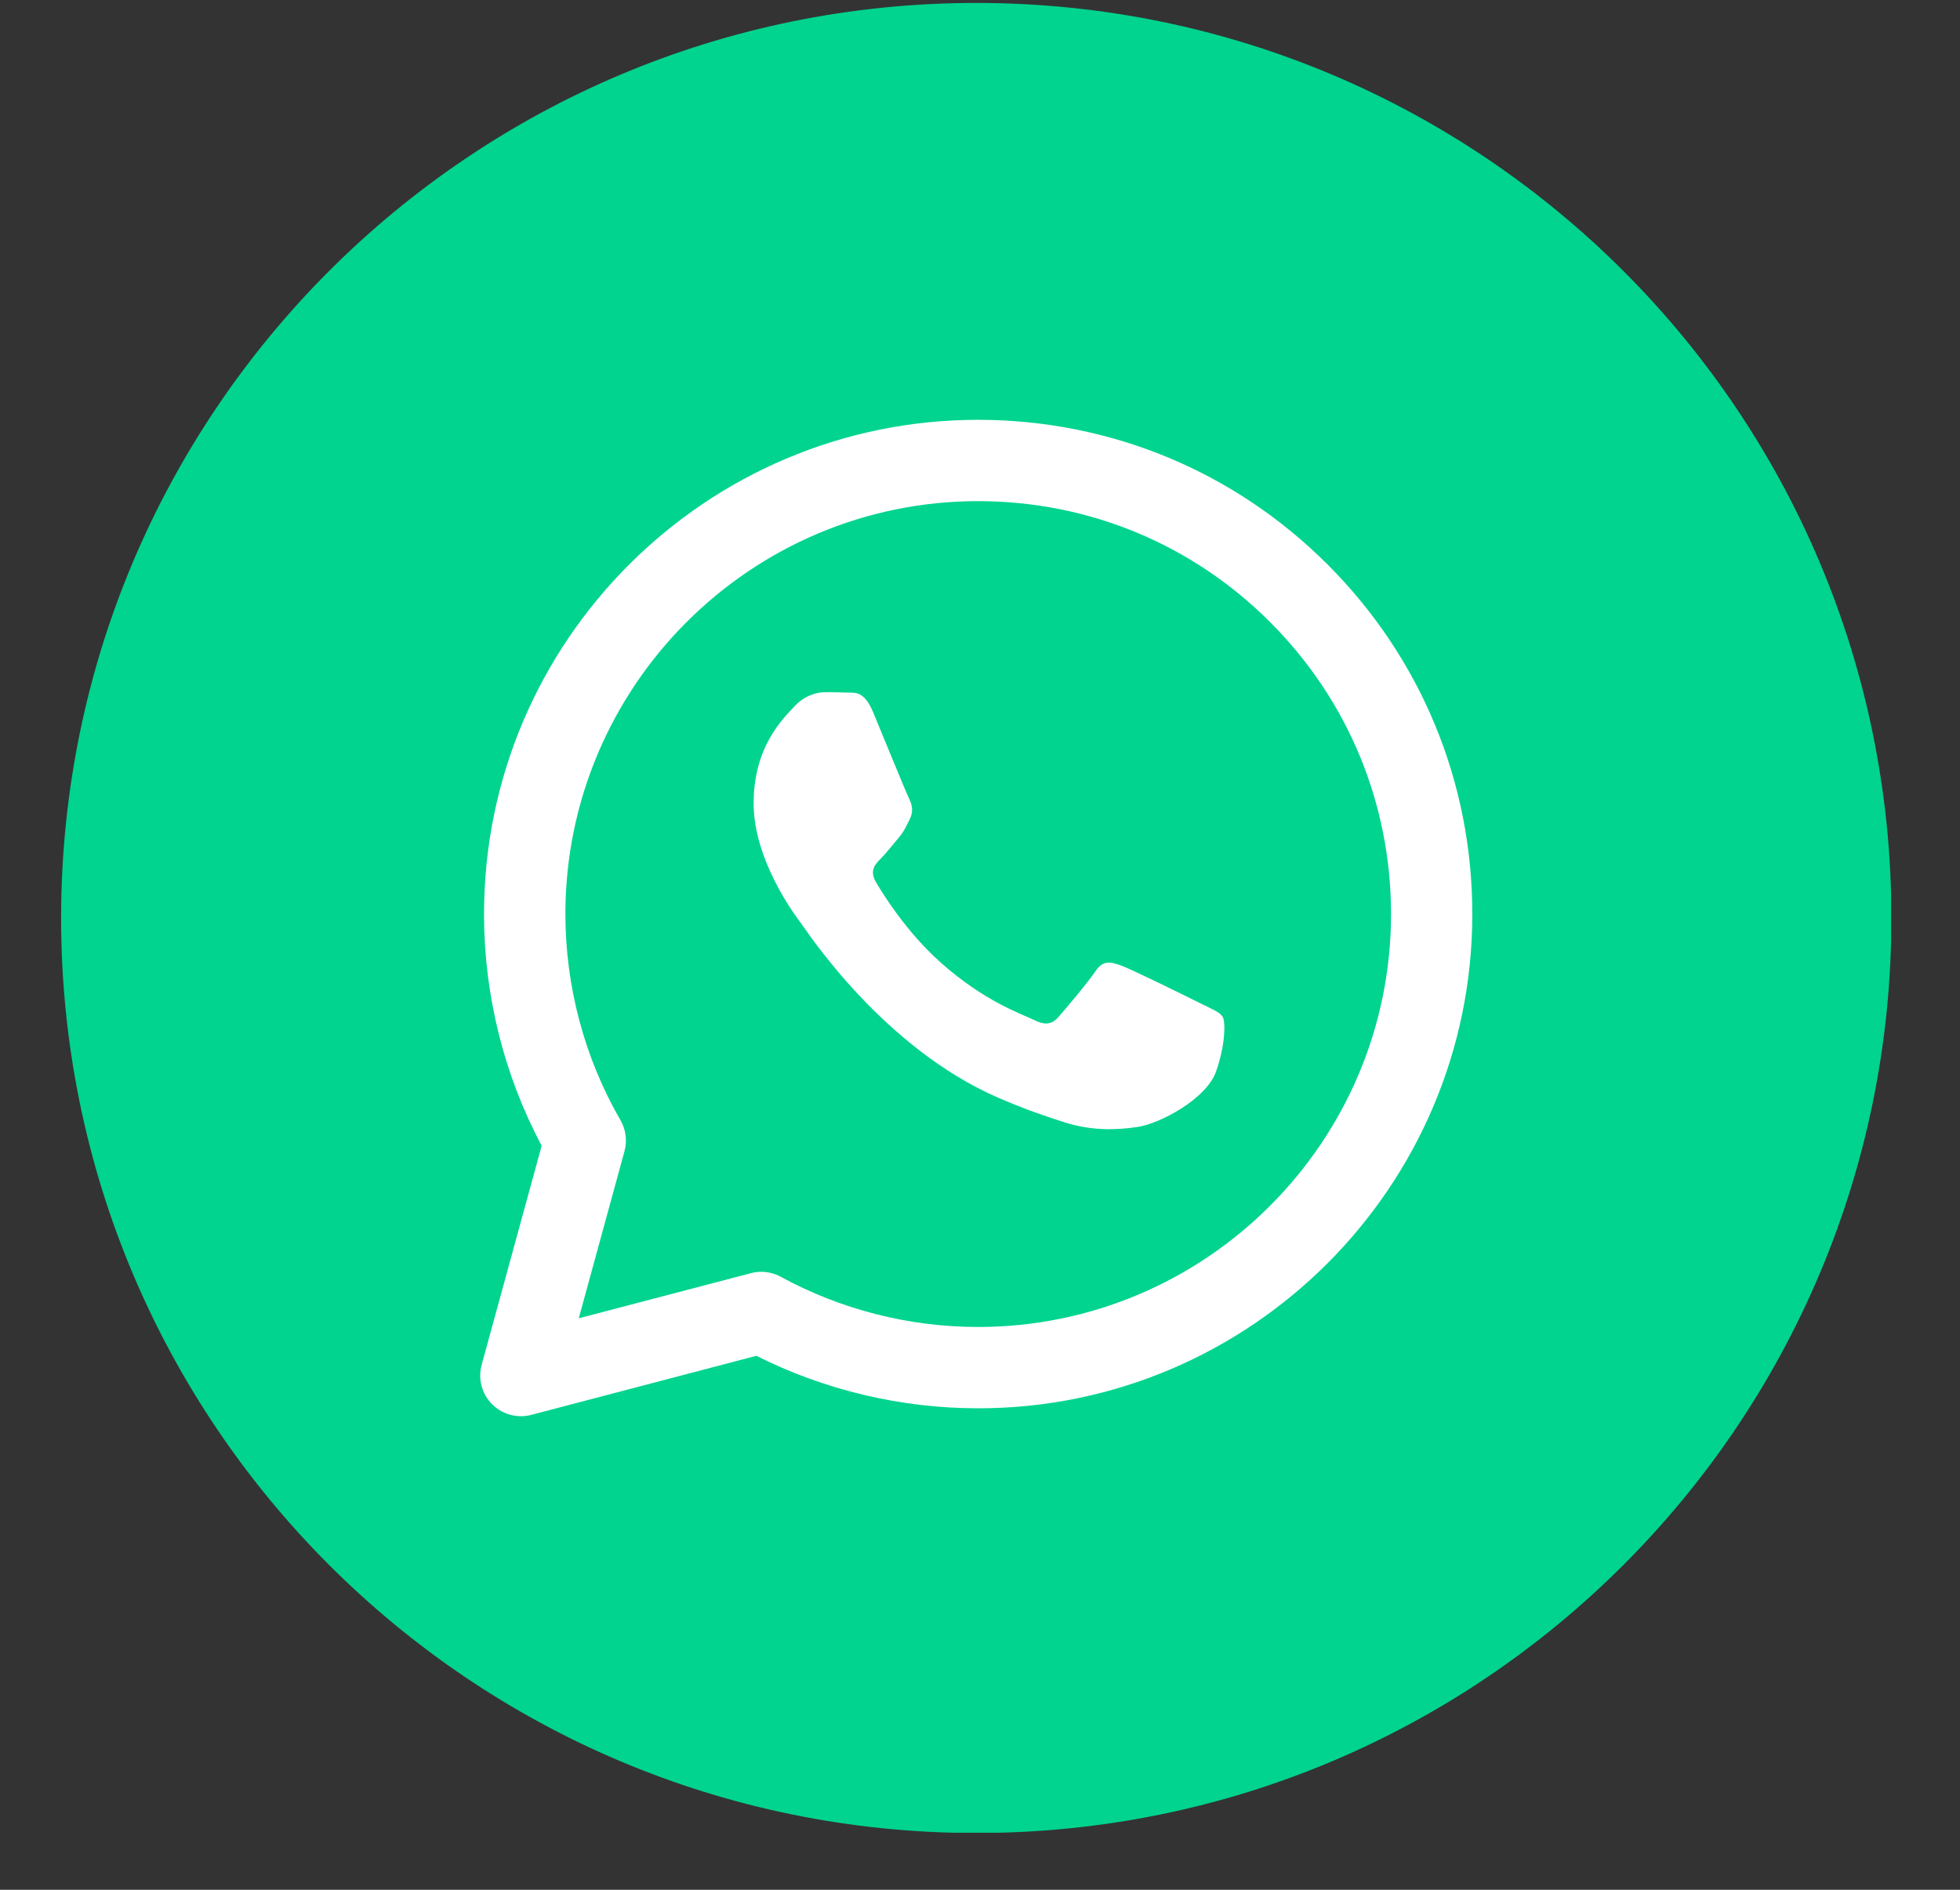 <svg width="28" height="27" viewBox="0 0 28 27" fill="none" xmlns="http://www.w3.org/2000/svg">
<rect x="0" y="0" width="28" height="27" fill="#333333" stroke="none"/>
<g clip-path="url(#clip0_687_2352)">
<path d="M13.947 26.189C21.167 26.189 27.02 20.336 27.02 13.116C27.02 5.895 21.167 0.042 13.947 0.042C6.726 0.042 0.873 5.895 0.873 13.116C0.873 20.336 6.726 26.189 13.947 26.189Z" fill="#00D48F"/>
<path d="M7.441 20.234C7.288 20.234 7.139 20.173 7.028 20.061C6.882 19.914 6.826 19.7 6.881 19.499L7.738 16.37C7.198 15.354 6.914 14.213 6.915 13.056C6.916 9.164 10.083 5.998 13.974 5.998C15.862 5.999 17.636 6.734 18.968 8.068C20.301 9.402 21.034 11.176 21.033 13.062C21.032 16.955 17.865 20.121 13.974 20.121C12.873 20.121 11.783 19.862 10.805 19.371L7.589 20.215C7.54 20.228 7.491 20.234 7.441 20.234ZM10.876 18.171C10.972 18.171 11.068 18.195 11.154 18.242C12.014 18.711 12.988 18.959 13.972 18.959C17.225 18.959 19.87 16.314 19.872 13.062C19.872 11.486 19.259 10.004 18.146 8.89C17.033 7.775 15.551 7.161 13.974 7.16C10.724 7.16 8.079 9.805 8.077 13.057C8.077 14.093 8.349 15.113 8.864 16.005C8.942 16.14 8.962 16.299 8.921 16.449L8.268 18.835L10.729 18.19C10.777 18.177 10.826 18.171 10.876 18.171Z" fill="white"/>
<path d="M11.441 13.188C11.358 13.078 10.766 12.291 10.766 11.477C10.766 10.662 11.193 10.262 11.345 10.097C11.496 9.931 11.675 9.89 11.786 9.89C11.896 9.89 12.007 9.891 12.103 9.895C12.205 9.901 12.341 9.857 12.475 10.18C12.613 10.511 12.944 11.325 12.986 11.408C13.027 11.491 13.054 11.588 12.999 11.698C12.944 11.809 12.917 11.877 12.834 11.974C12.751 12.071 12.66 12.19 12.586 12.264C12.503 12.347 12.417 12.436 12.513 12.602C12.61 12.767 12.942 13.309 13.434 13.748C14.065 14.312 14.598 14.487 14.764 14.569C14.929 14.652 15.026 14.639 15.123 14.528C15.219 14.418 15.536 14.045 15.647 13.879C15.757 13.713 15.867 13.741 16.019 13.796C16.171 13.851 16.984 14.252 17.149 14.335C17.315 14.418 17.425 14.459 17.467 14.528C17.508 14.597 17.508 14.928 17.37 15.315C17.232 15.701 16.571 16.054 16.253 16.101C15.968 16.144 15.607 16.162 15.211 16.036C14.971 15.96 14.663 15.858 14.268 15.687C12.608 14.97 11.524 13.299 11.441 13.188Z" fill="white"/>
</g>
<defs>
<clipPath id="clip0_687_2352">
<rect width="26.185" height="26.185" fill="white" transform="translate(0.831)"/>
</clipPath>
</defs>
</svg>
